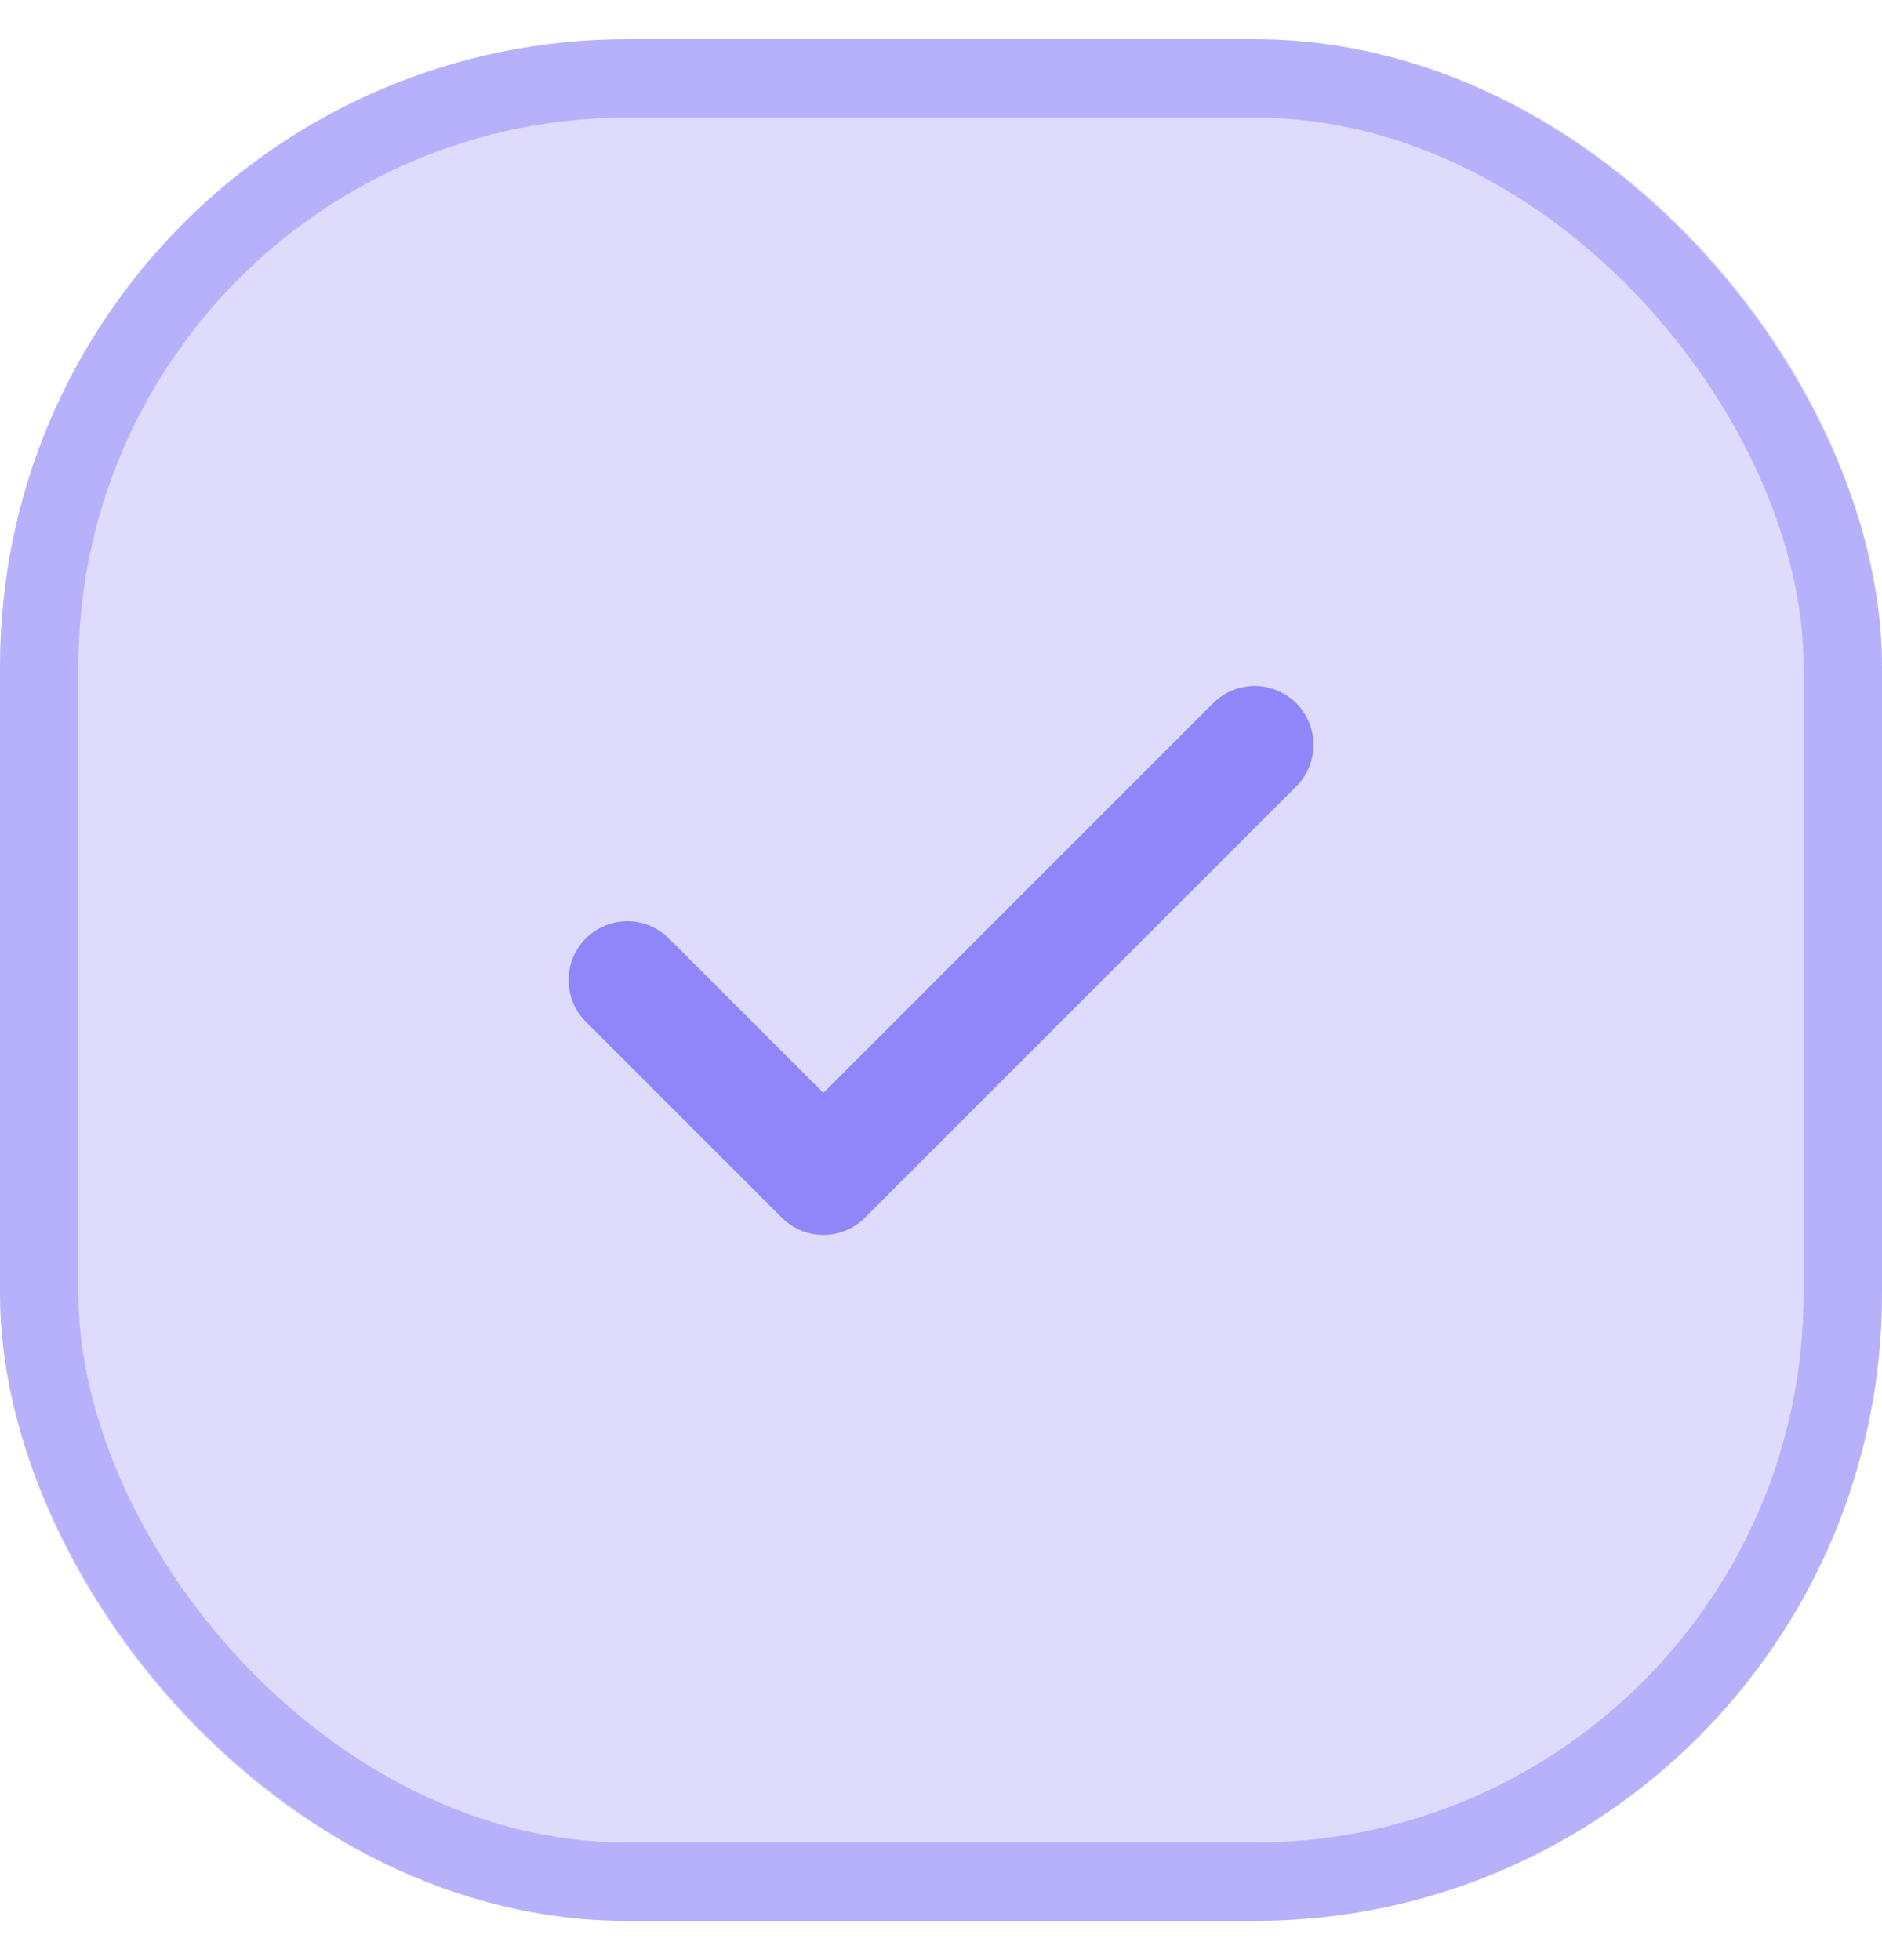 <svg width="24" height="25" viewBox="0 0 24 25" fill="none" xmlns="http://www.w3.org/2000/svg">
<rect y="0.5" width="24" height="24" rx="8" fill="#5A4EF6" fill-opacity="0.2"/>
<rect x="0.5" y="1" width="23" height="23" rx="7.5" stroke="#5A4EF6" stroke-opacity="0.3"/>
<path d="M16 9.5L10.5 15L8 12.5" stroke="#5A4EF6" stroke-opacity="0.6" stroke-width="1.5" stroke-linecap="round" stroke-linejoin="round"/>
</svg>

